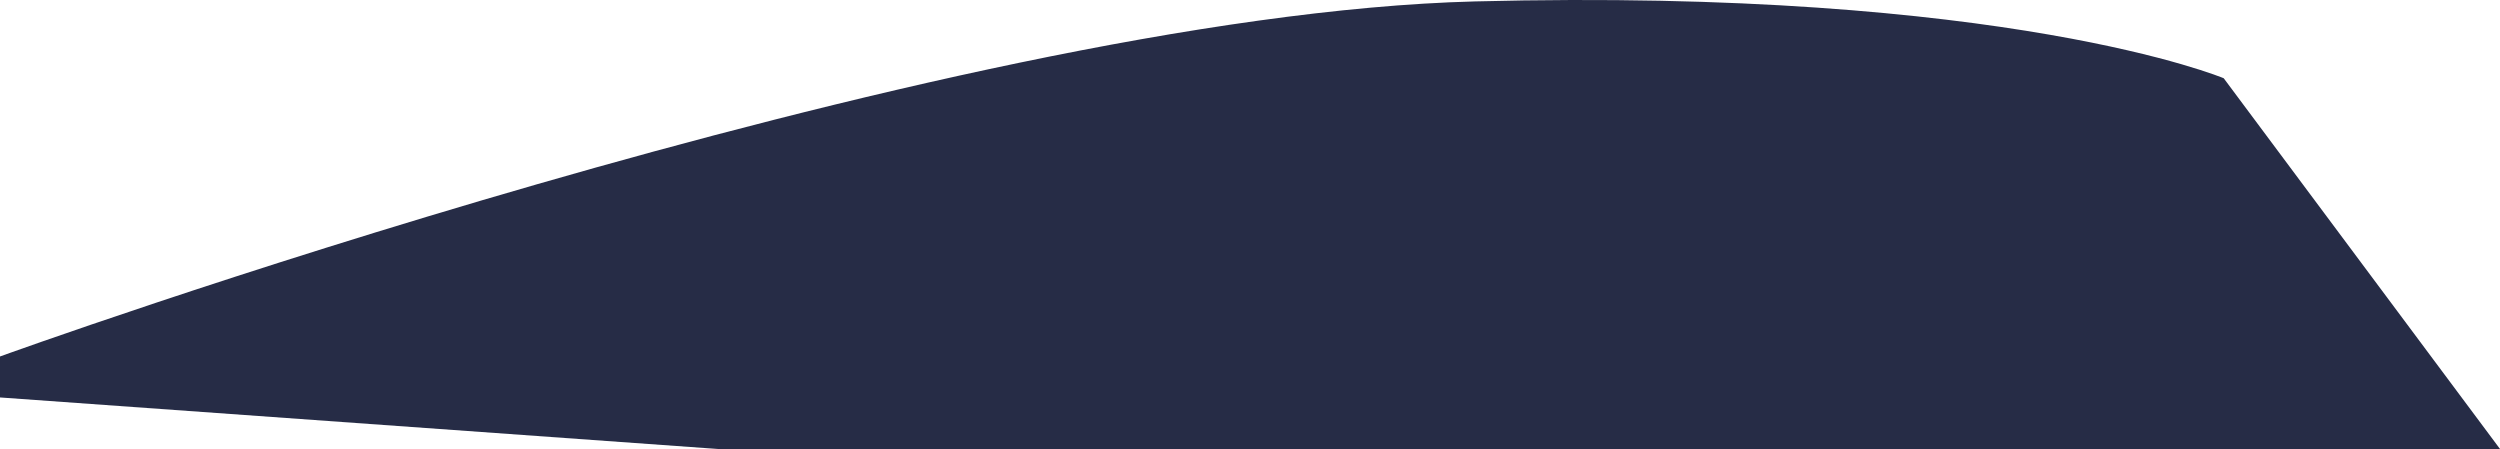 <svg xmlns="http://www.w3.org/2000/svg" width="1304.212" height="234.225" viewBox="0 0 1304.212 234.225">
  <path id="Path_6" data-name="Path 6" d="M771.555,992.028S1262.8,814,1540.964,806.8s390.663,40.071,390.663,40.071l144.141,193.408H1146.022l-374.467-26.876Z" transform="translate(-771.555 -806.058)" fill="#262c46"/>
</svg>
